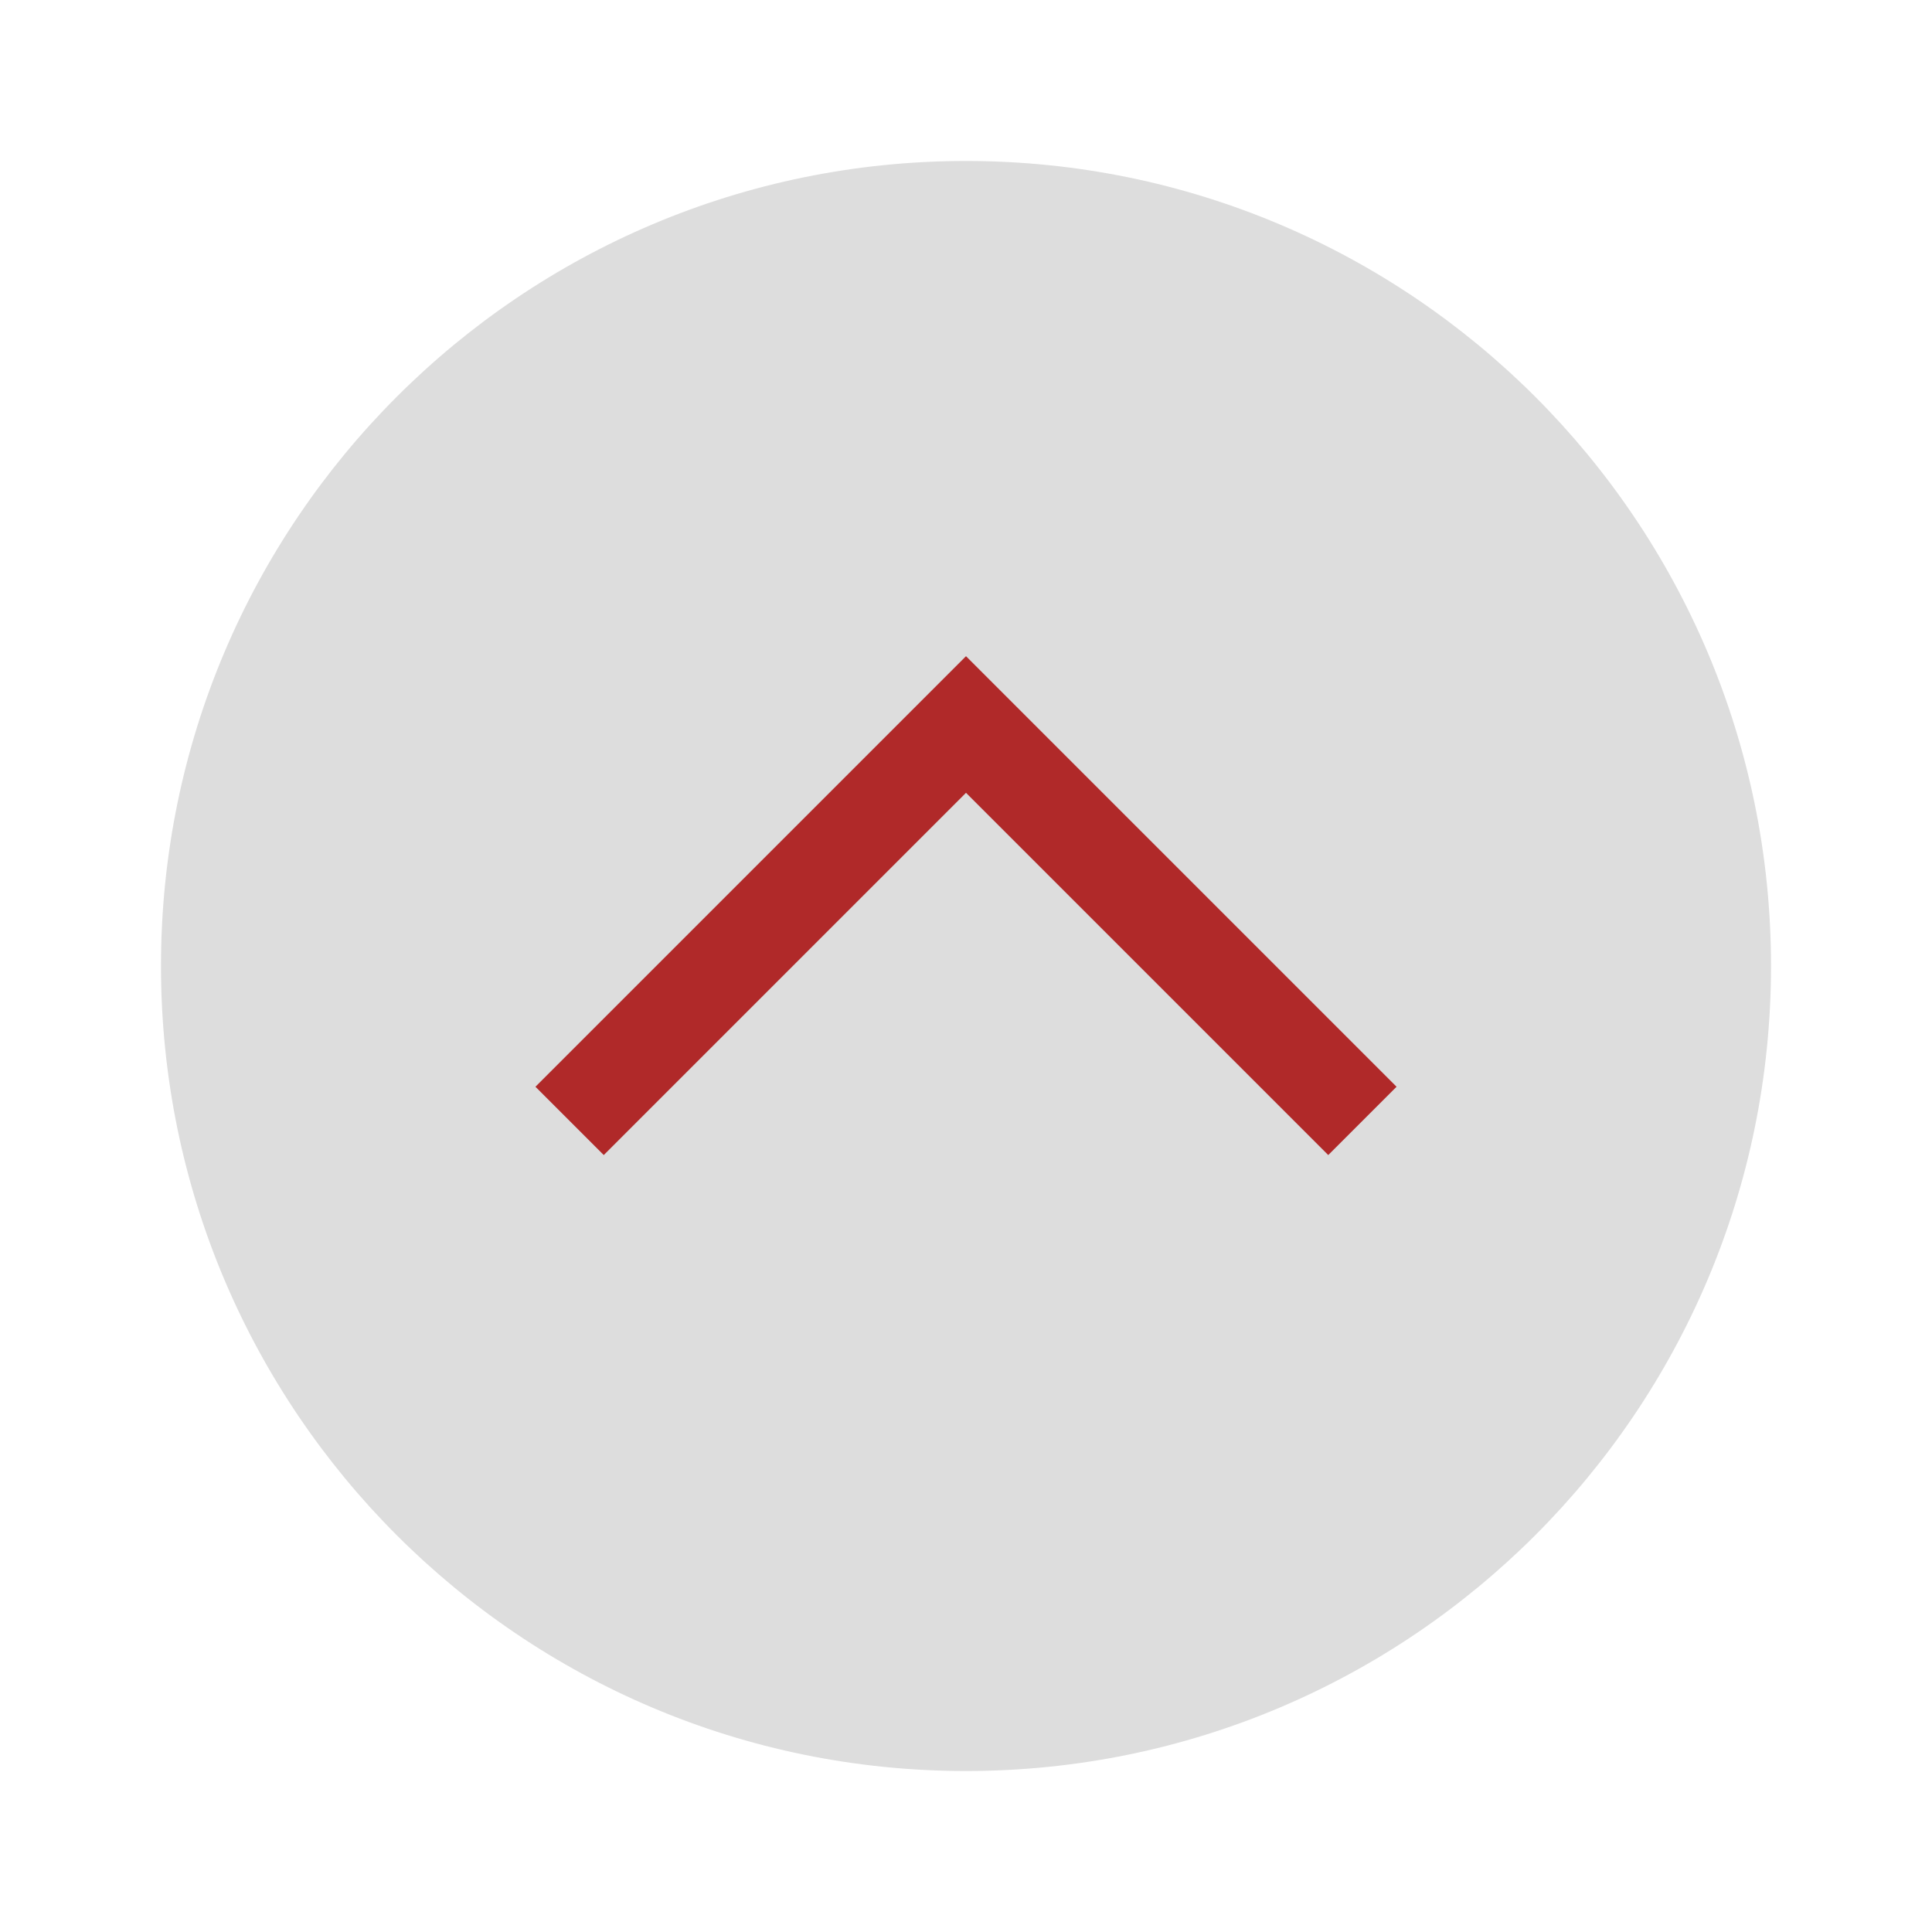 <svg width="40" height="40" viewBox="0 0 40 40" fill="none" xmlns="http://www.w3.org/2000/svg"><path d="M20 36.667c9.205 0 16.667-7.462 16.667-16.667 0-9.205-7.462-16.667-16.667-16.667-9.205 0-16.667 7.462-16.667 16.667 0 9.205 7.462 16.667 16.667 16.667z" fill="#DDD"/><path d="M27.5 22.5L20 15l-7.5 7.5" stroke="#B02929" stroke-width="2" stroke-linecap="square"/></svg>